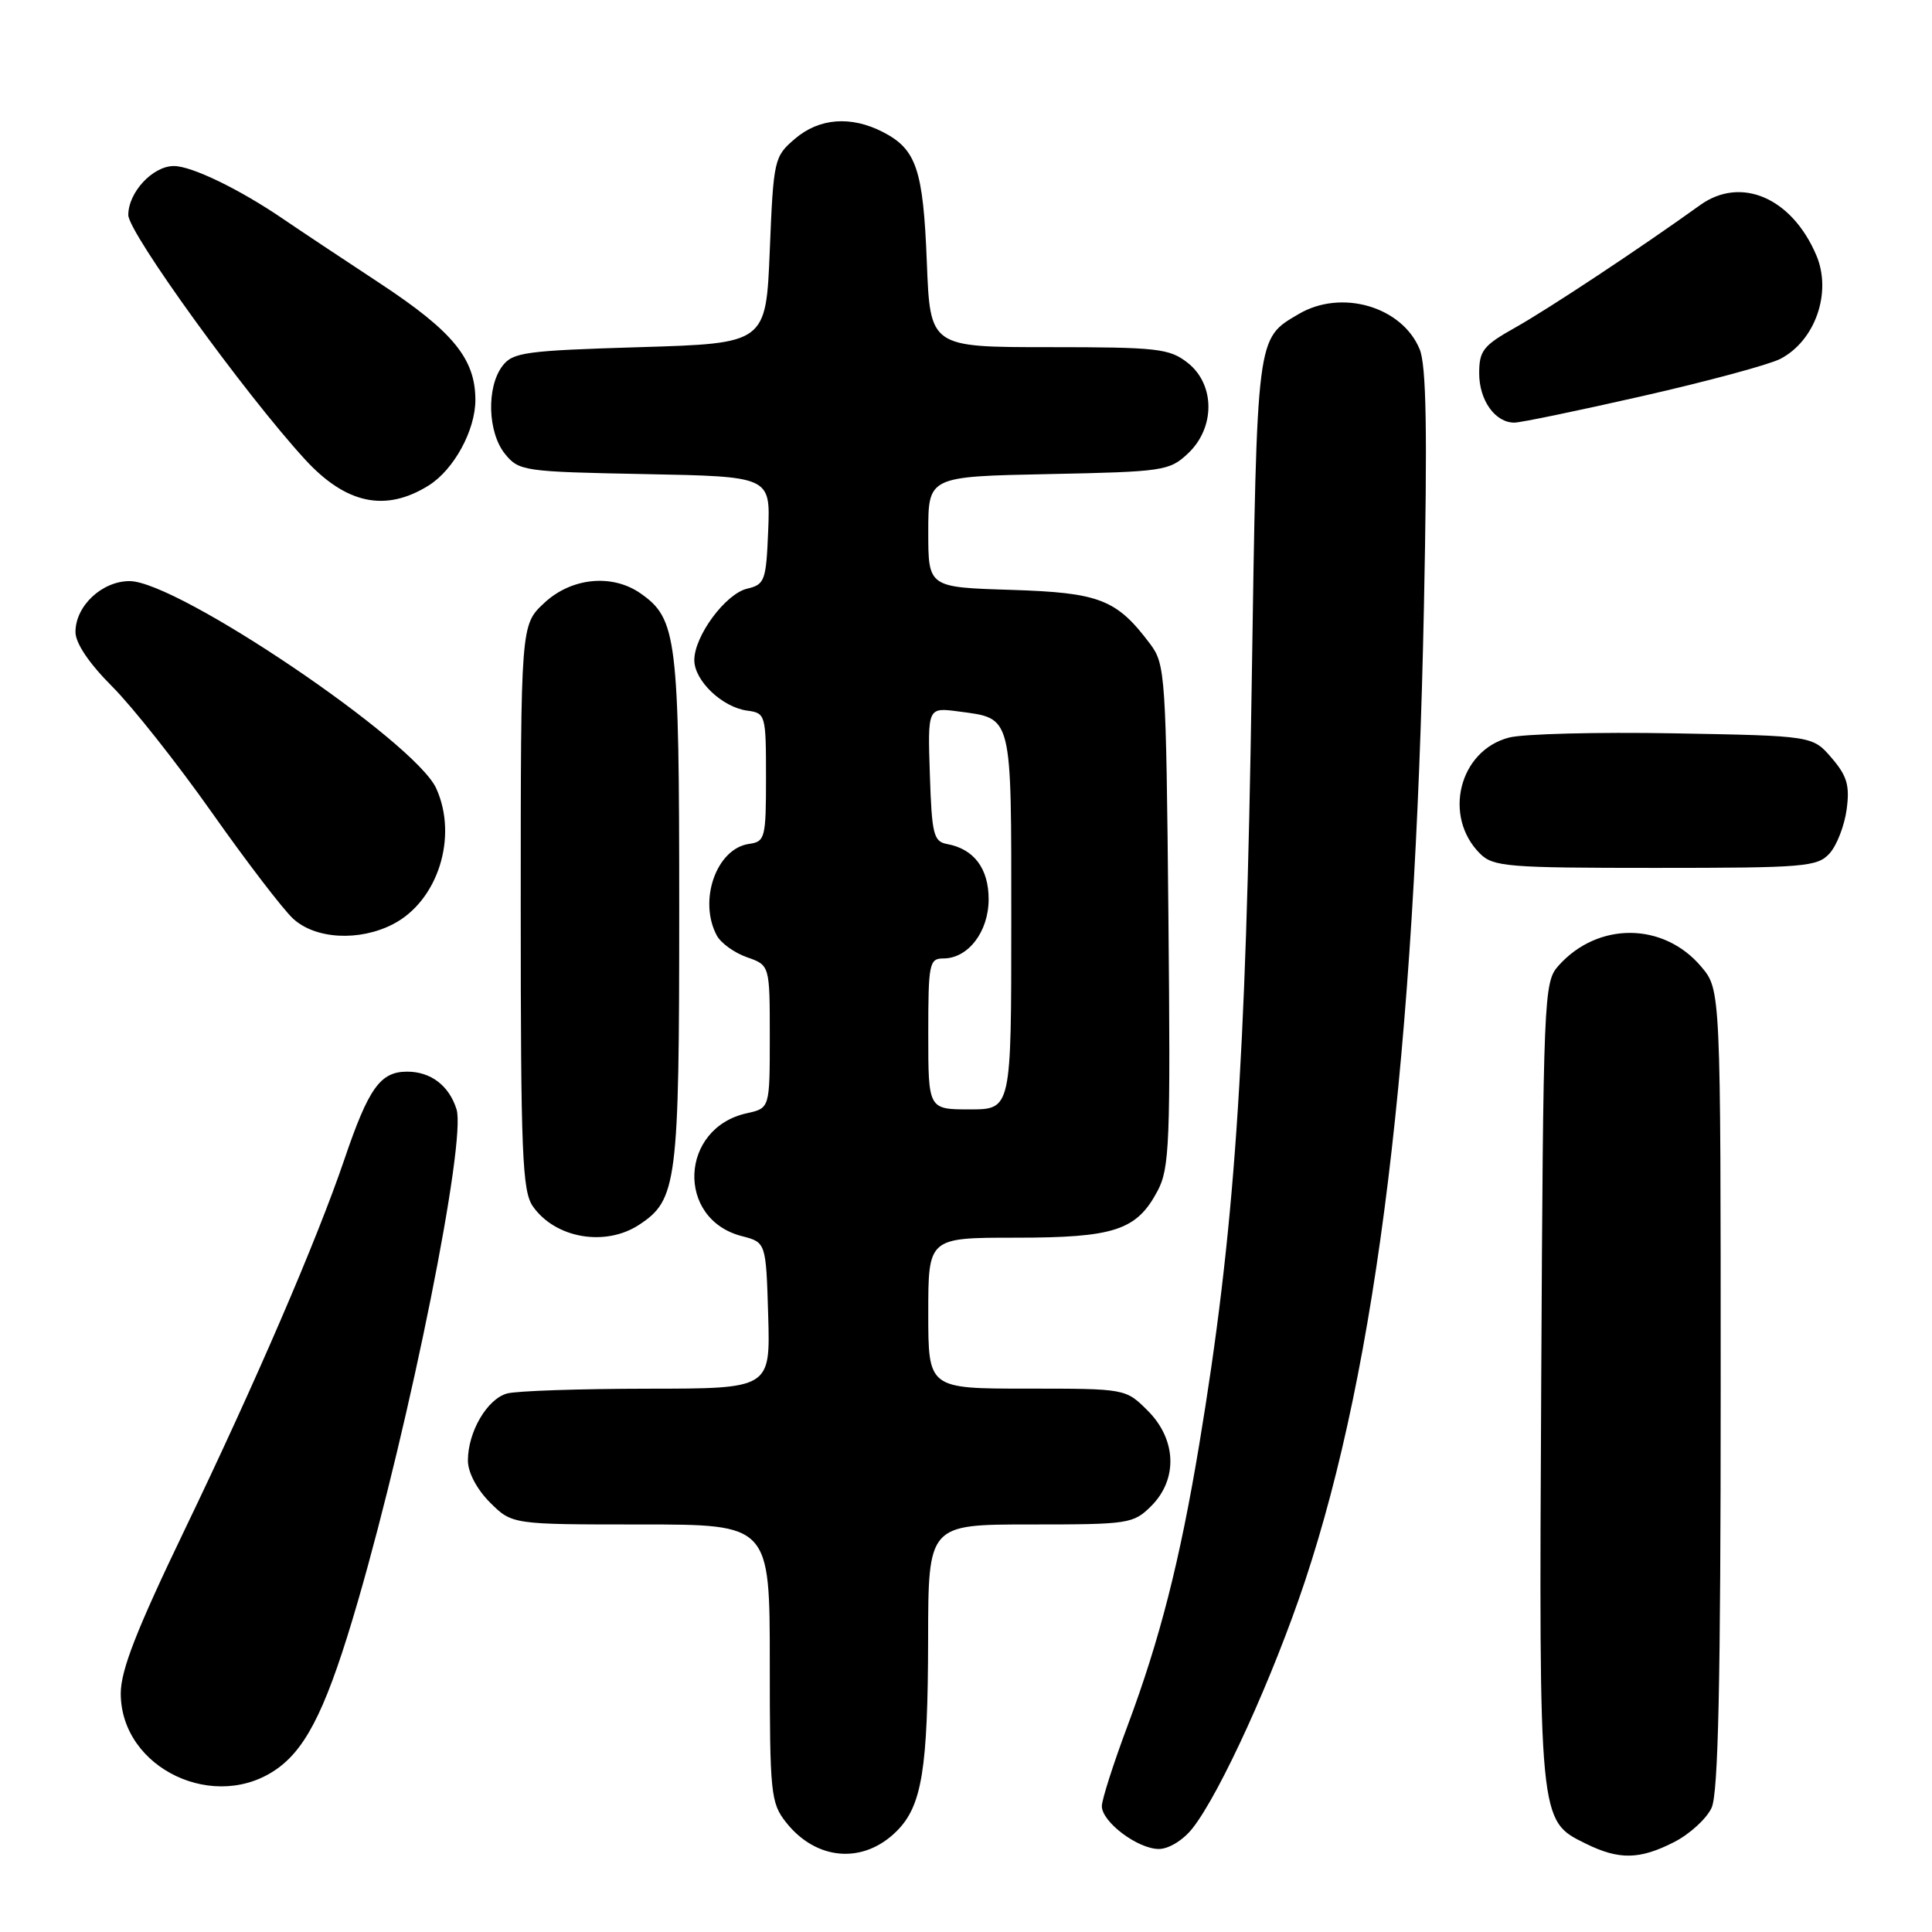 <?xml version="1.0" encoding="UTF-8" standalone="no"?>
<!DOCTYPE svg PUBLIC "-//W3C//DTD SVG 1.1//EN" "http://www.w3.org/Graphics/SVG/1.1/DTD/svg11.dtd" >
<svg xmlns="http://www.w3.org/2000/svg" xmlns:xlink="http://www.w3.org/1999/xlink" version="1.1" viewBox="0 0 256 256">
 <g >
 <path fill="currentColor"
d=" M 118.82 242.63 C 122.16 239.30 122.95 234.45 122.98 217.25 C 123.00 202.00 123.00 202.00 136.55 202.00 C 149.59 202.00 150.18 201.91 152.55 199.55 C 156.09 196.00 155.90 190.74 152.08 186.92 C 149.15 184.00 149.15 184.00 136.08 184.00 C 123.00 184.00 123.00 184.00 123.00 174.00 C 123.00 164.00 123.00 164.00 134.55 164.00 C 147.65 164.00 150.60 163.03 153.37 157.83 C 154.98 154.80 155.11 151.51 154.82 121.32 C 154.51 89.64 154.41 88.02 152.44 85.38 C 147.96 79.40 145.74 78.53 133.93 78.16 C 123.00 77.82 123.00 77.82 123.00 70.48 C 123.00 63.14 123.00 63.14 138.92 62.82 C 154.18 62.51 154.95 62.40 157.42 60.08 C 161.04 56.67 161.02 50.94 157.37 48.07 C 154.95 46.18 153.40 46.00 138.99 46.00 C 123.25 46.00 123.25 46.00 122.81 34.75 C 122.33 22.46 121.43 19.79 117.02 17.51 C 112.77 15.31 108.54 15.63 105.31 18.41 C 102.58 20.75 102.49 21.15 102.00 33.16 C 101.50 45.50 101.50 45.50 84.79 46.00 C 69.58 46.46 67.95 46.68 66.57 48.50 C 64.44 51.32 64.62 57.30 66.91 60.14 C 68.76 62.42 69.36 62.51 85.45 62.82 C 102.08 63.14 102.08 63.14 101.79 70.28 C 101.52 76.95 101.34 77.45 99.01 78.00 C 96.14 78.67 92.00 84.27 92.00 87.47 C 92.00 90.19 95.69 93.71 99.00 94.16 C 101.44 94.49 101.50 94.69 101.50 103.00 C 101.50 111.04 101.38 111.52 99.26 111.82 C 94.93 112.43 92.50 119.33 94.98 123.96 C 95.52 124.97 97.32 126.26 98.98 126.84 C 102.00 127.90 102.00 127.90 102.00 137.37 C 102.00 146.84 102.00 146.84 98.96 147.51 C 90.05 149.47 89.56 161.54 98.29 163.79 C 101.50 164.62 101.50 164.62 101.79 174.31 C 102.07 184.00 102.07 184.00 85.79 184.01 C 76.83 184.02 68.47 184.30 67.21 184.64 C 64.56 185.35 62.00 189.72 62.00 193.53 C 62.00 195.10 63.18 197.33 64.92 199.08 C 67.85 202.00 67.85 202.00 84.92 202.00 C 102.00 202.00 102.00 202.00 102.00 220.37 C 102.00 237.61 102.13 238.90 104.14 241.45 C 108.15 246.55 114.40 247.05 118.82 242.63 Z  M 221.84 244.08 C 223.91 243.02 226.14 240.98 226.80 239.53 C 227.68 237.60 228.00 222.95 228.00 184.03 C 228.00 131.15 228.00 131.15 225.43 128.10 C 220.44 122.17 211.72 122.11 206.50 127.97 C 204.56 130.14 204.49 131.83 204.22 183.08 C 203.92 241.66 203.88 241.21 210.12 244.29 C 214.54 246.47 217.26 246.42 221.84 244.08 Z  M 158.02 242.25 C 161.67 237.62 168.72 222.13 172.92 209.50 C 182.47 180.76 187.48 139.73 188.68 80.33 C 189.15 57.15 189.00 48.42 188.11 46.27 C 185.77 40.61 177.73 38.27 172.07 41.62 C 166.46 44.93 166.57 44.10 165.86 90.50 C 165.09 141.51 163.58 163.28 158.89 191.50 C 156.33 206.87 153.69 217.21 149.42 228.64 C 147.54 233.66 146.00 238.47 146.00 239.32 C 146.00 241.42 150.76 245.00 153.56 245.00 C 154.87 245.00 156.79 243.82 158.02 242.25 Z  M 36.91 234.23 C 40.82 231.34 43.48 225.76 47.43 212.15 C 54.42 188.02 61.81 151.14 60.49 146.98 C 59.50 143.84 57.08 142.00 53.95 142.00 C 50.39 142.00 48.85 144.16 45.63 153.63 C 41.97 164.39 33.86 183.19 24.50 202.64 C 18.08 215.99 16.00 221.31 16.00 224.40 C 16.02 234.39 28.66 240.34 36.91 234.23 Z  M 84.67 162.30 C 89.72 158.99 90.00 156.81 90.00 120.50 C 90.00 84.50 89.70 82.00 84.88 78.63 C 81.12 76.00 75.71 76.53 72.11 79.90 C 69.00 82.80 69.00 82.80 69.00 120.18 C 69.00 152.89 69.20 157.84 70.61 159.85 C 73.57 164.08 80.19 165.23 84.67 162.30 Z  M 52.09 122.45 C 58.03 119.38 60.72 110.87 57.80 104.46 C 54.97 98.25 23.53 77.00 17.17 77.00 C 13.51 77.00 10.00 80.29 10.00 83.74 C 10.00 85.22 11.79 87.89 14.86 90.96 C 17.54 93.64 23.47 101.14 28.05 107.63 C 32.63 114.13 37.48 120.47 38.83 121.72 C 41.77 124.45 47.61 124.77 52.09 122.45 Z  M 242.43 113.08 C 243.39 112.02 244.40 109.40 244.69 107.26 C 245.12 104.08 244.75 102.82 242.70 100.43 C 240.18 97.50 240.18 97.50 221.77 97.17 C 211.65 96.99 201.84 97.24 199.96 97.73 C 193.34 99.44 191.16 108.16 196.10 113.10 C 197.85 114.85 199.71 115.00 219.35 115.00 C 239.13 115.00 240.82 114.86 242.43 113.08 Z  M 56.80 64.33 C 60.14 62.24 62.99 57.02 62.99 53.00 C 62.99 47.55 60.03 43.93 50.40 37.58 C 45.50 34.36 39.70 30.50 37.50 29.00 C 31.74 25.07 25.40 22.00 23.04 22.00 C 20.24 22.00 17.00 25.48 17.00 28.49 C 17.00 30.82 32.41 52.14 40.41 60.87 C 45.84 66.79 51.08 67.90 56.80 64.33 Z  M 217.69 52.47 C 226.23 50.53 234.41 48.32 235.89 47.56 C 240.53 45.16 242.77 38.74 240.67 33.82 C 237.43 26.20 230.68 23.29 225.27 27.18 C 217.45 32.81 205.11 40.98 200.75 43.42 C 196.54 45.78 196.00 46.47 196.00 49.47 C 196.00 53.04 198.11 56.00 200.66 56.00 C 201.49 56.00 209.16 54.41 217.69 52.47 Z  M 123.00 137.00 C 123.00 127.67 123.13 127.00 125.00 127.00 C 128.29 127.00 131.00 123.45 131.00 119.15 C 131.00 115.08 129.05 112.49 125.50 111.84 C 123.70 111.51 123.47 110.57 123.21 102.60 C 122.92 93.73 122.92 93.73 127.00 94.27 C 134.21 95.24 134.00 94.39 134.00 122.12 C 134.00 147.00 134.00 147.00 128.50 147.00 C 123.00 147.00 123.00 147.00 123.00 137.00 Z "/>
</g>
</svg>